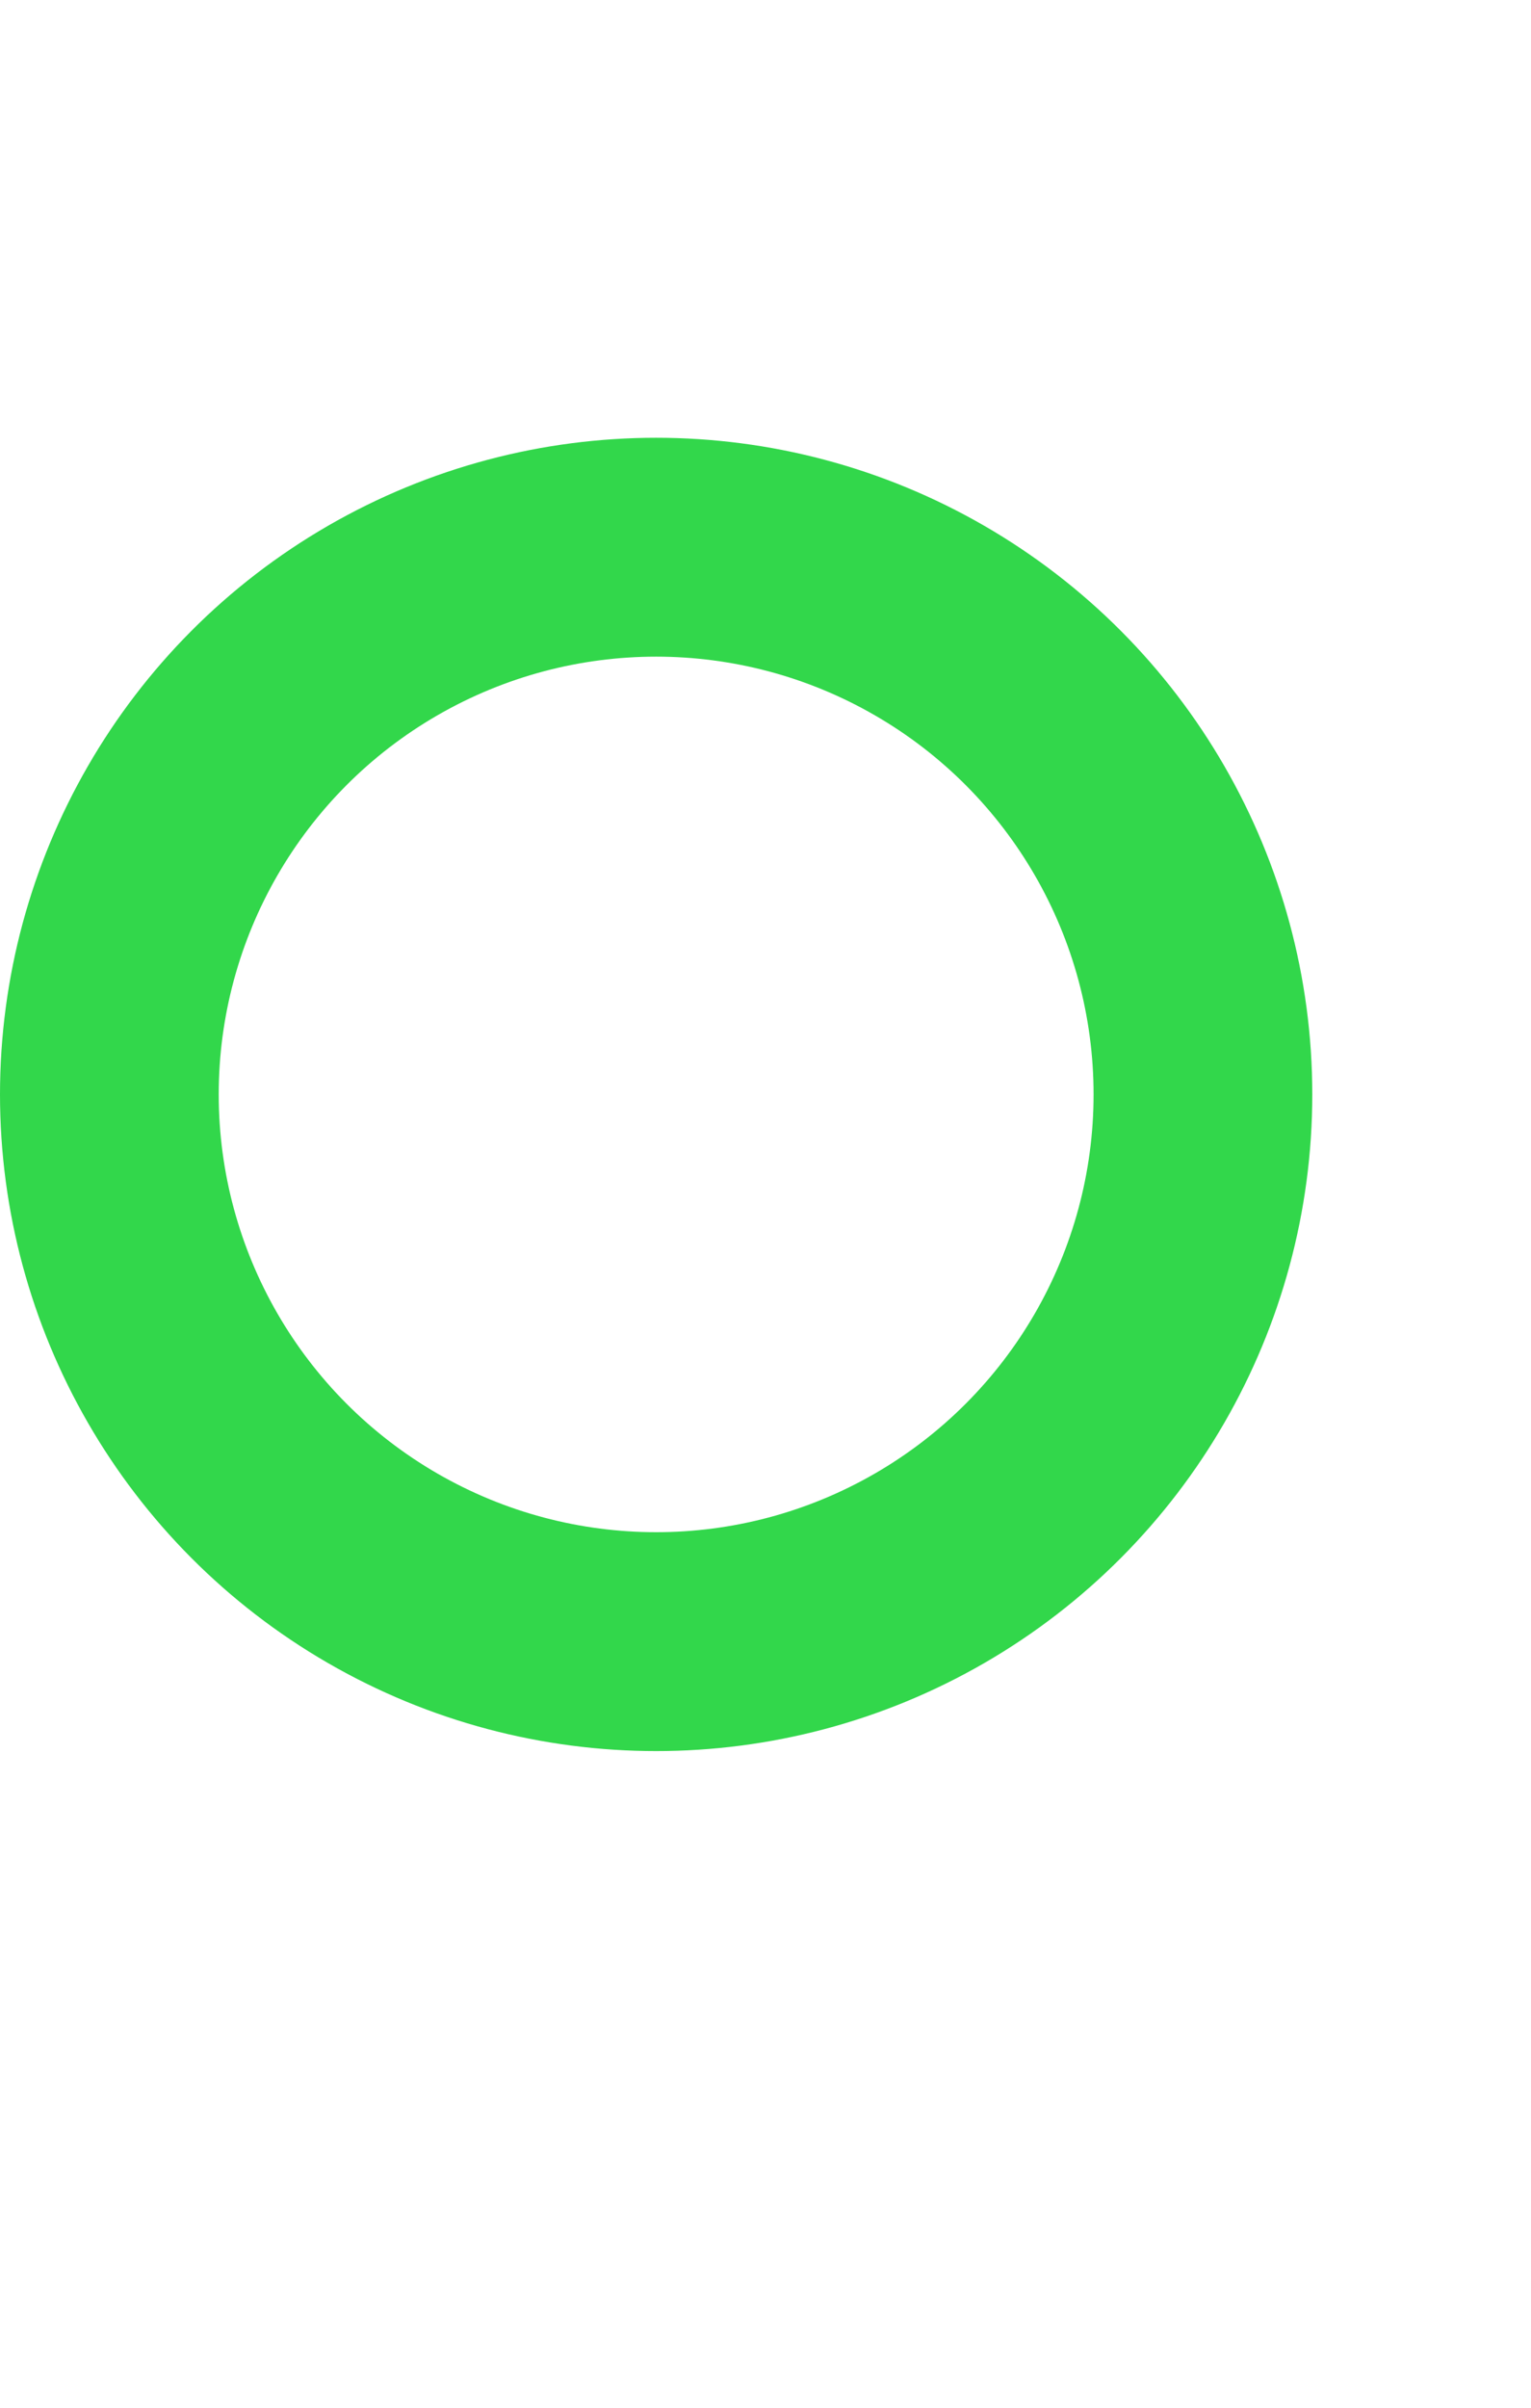 <?xml version="1.0"?>
<svg width="14" height="22" xmlns="http://www.w3.org/2000/svg" xmlns:svg="http://www.w3.org/2000/svg">
 <g class="layer">
  <title>icon</title>
  <circle cx="6" cy="10" fill="#000000" fill-opacity="0" id="circ" r="5" stroke="#32d74b" stroke-width="2"/>
 </g>
</svg>
